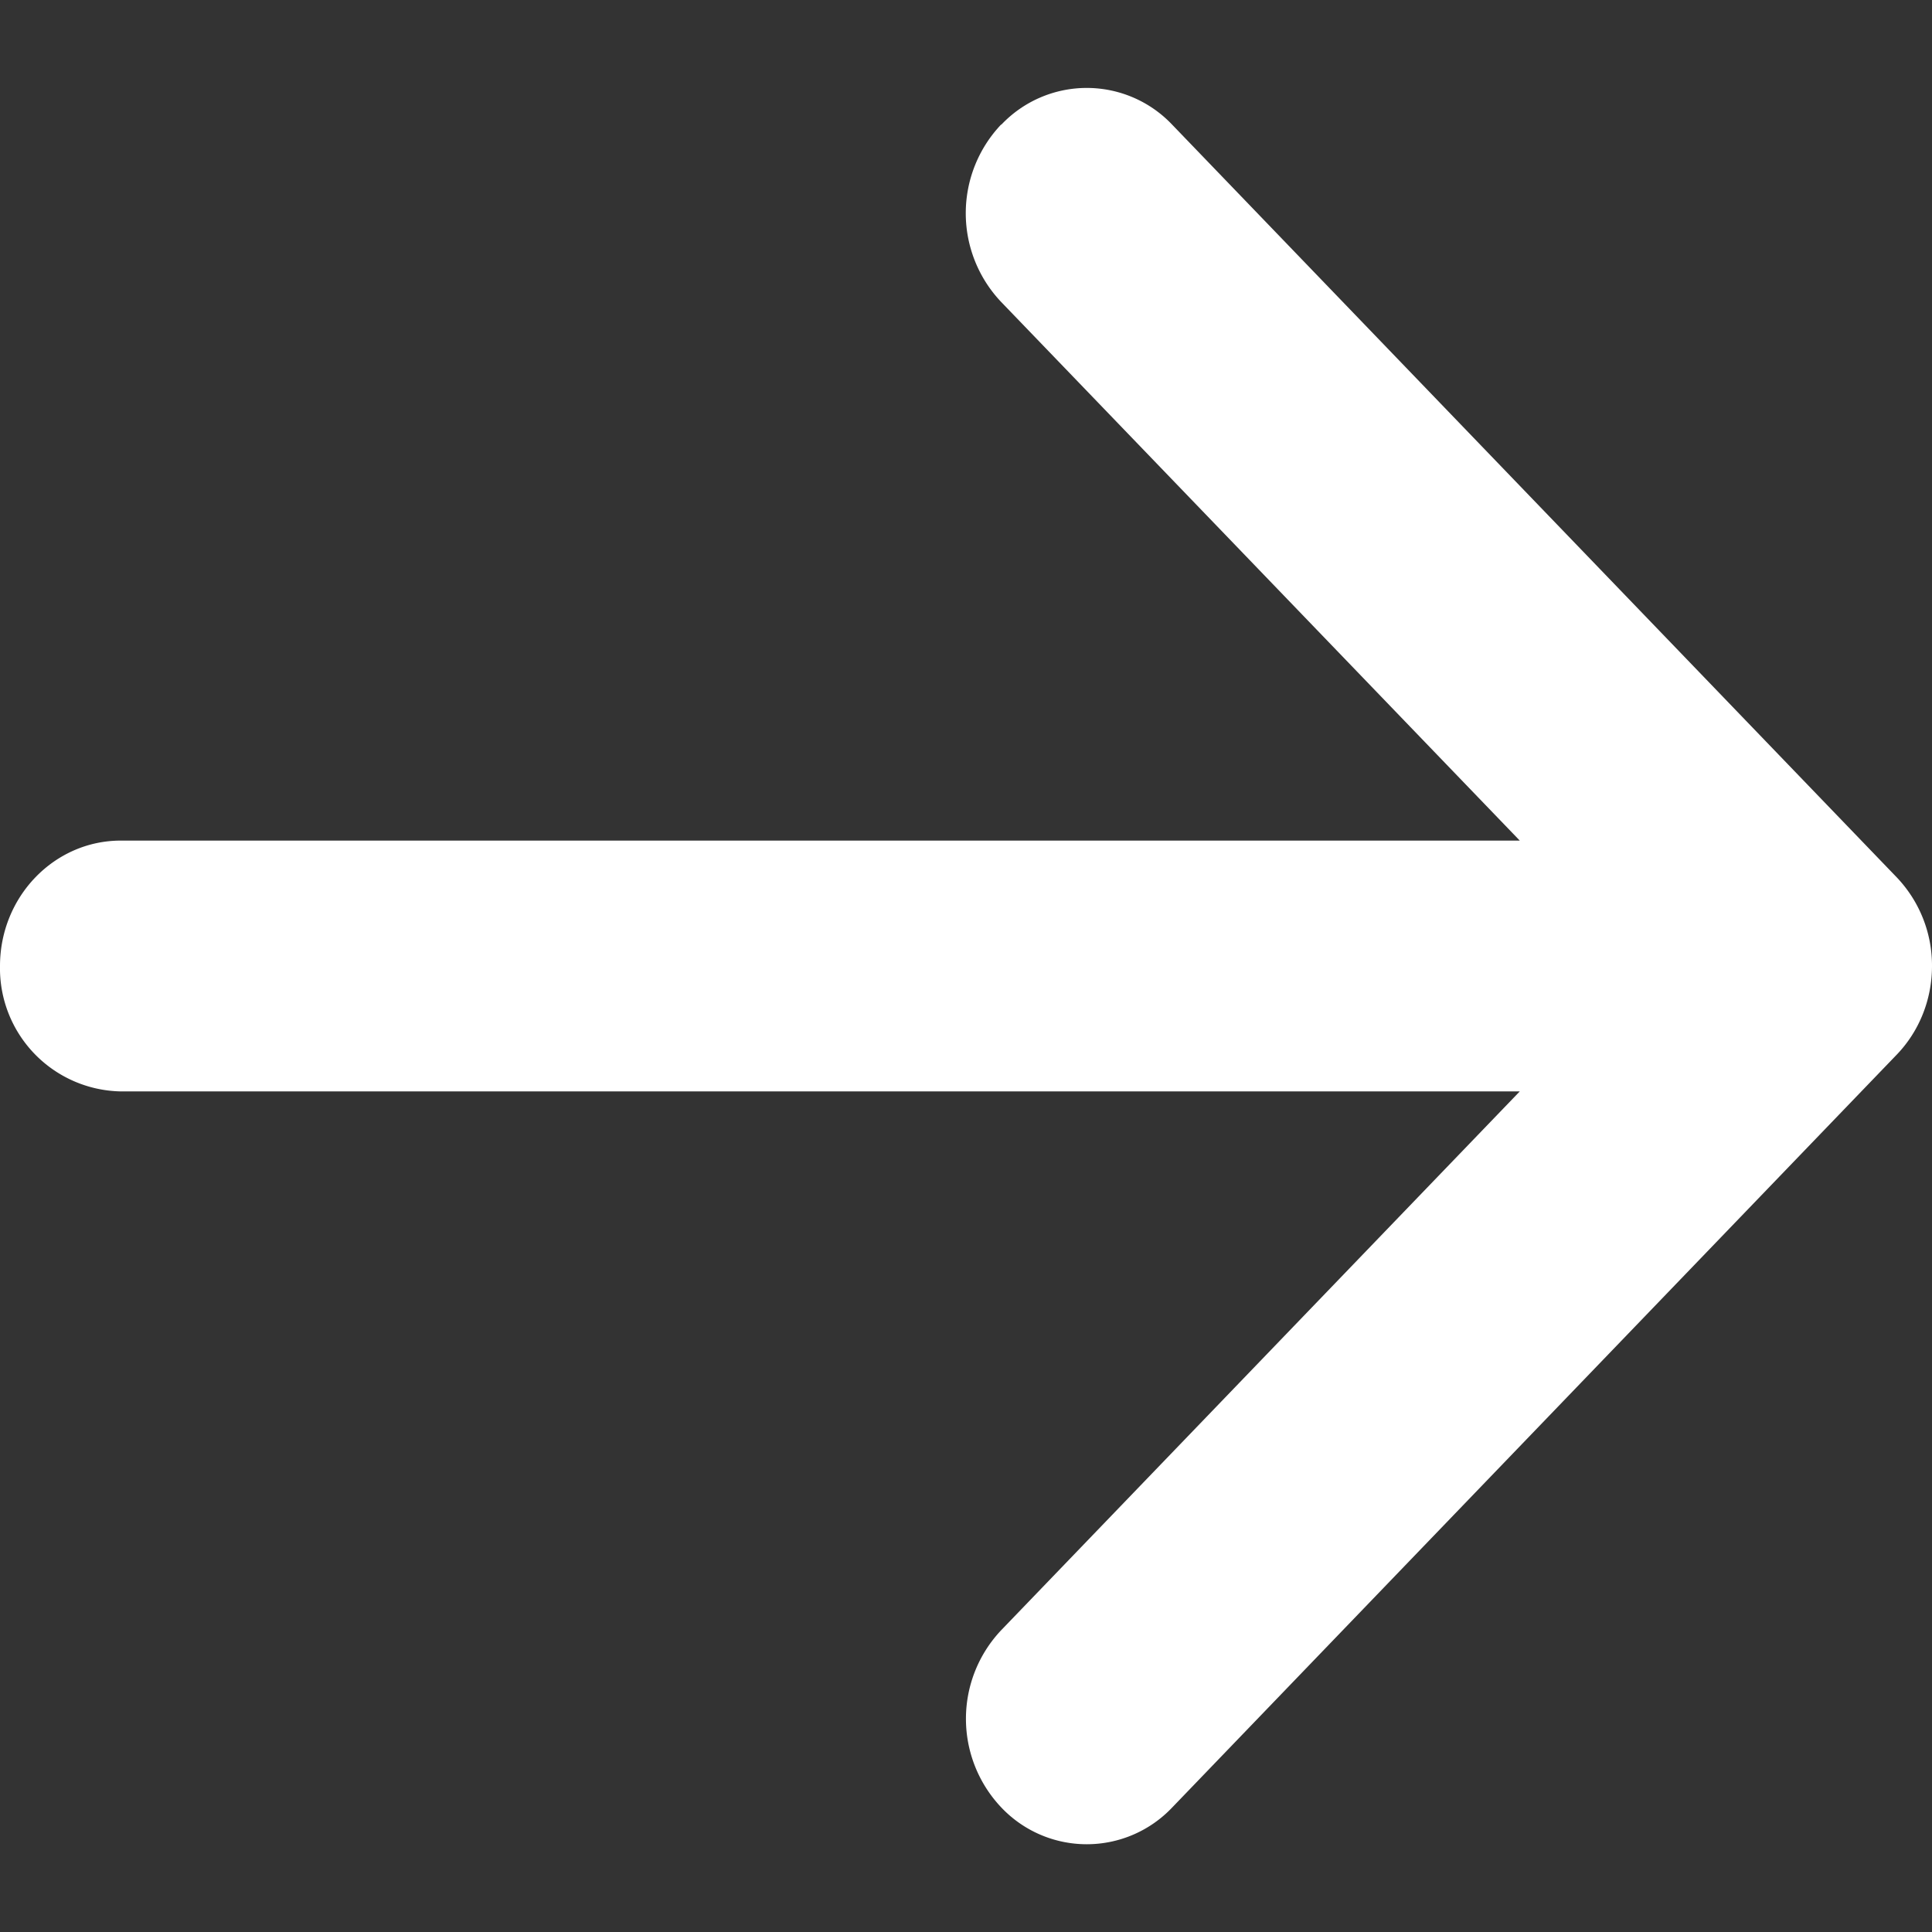 <svg width="11" height="11" fill="none" xmlns="http://www.w3.org/2000/svg"><rect width="100%" height="100%" fill="#333333" stroke="none"/><path d="M5.701.71a.67.67 0 01.973 0l4.125 4.285A.728.728 0 0111 5.5c0 .19-.072.371-.201.505l-4.125 4.286a.67.67 0 01-.973 0 .734.734 0 010-1.01l2.952-3.067H.687A.701.701 0 010 5.5c0-.394.308-.714.688-.714h7.965L5.7 1.719a.734.734 0 010-1.01z" fill="#fff"/></svg>